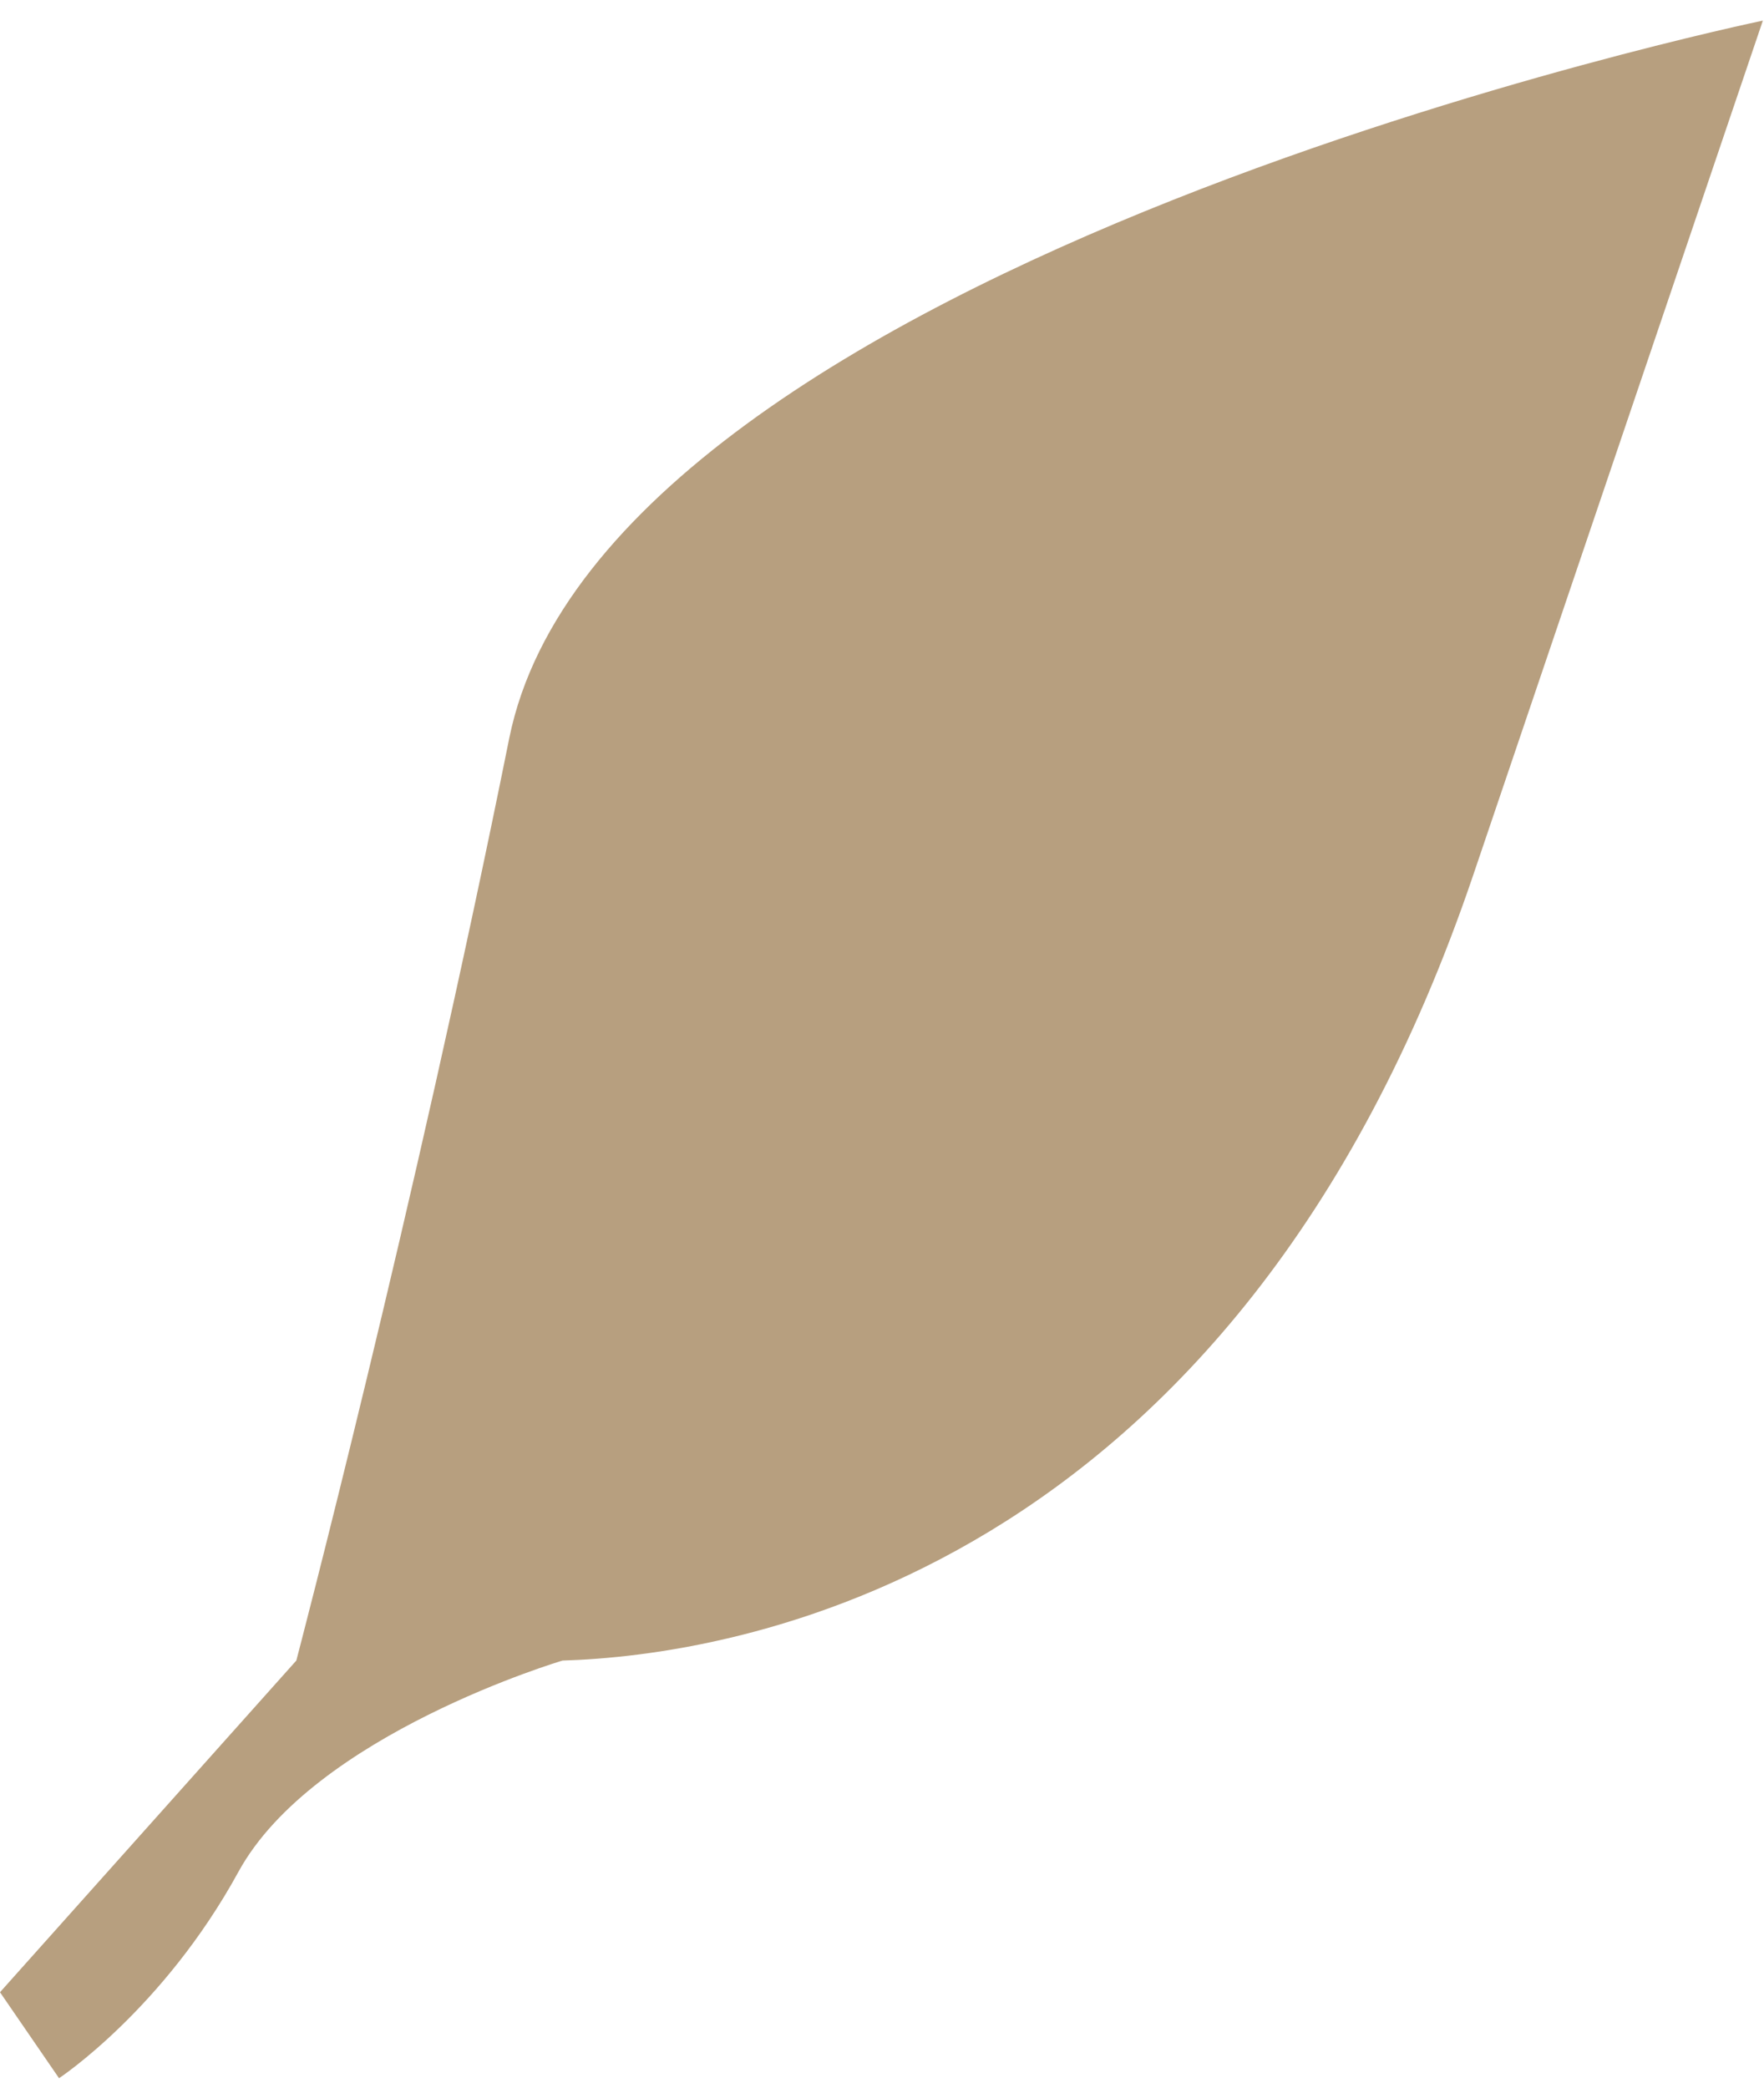 <svg width="60" height="71" viewBox="0 0 60 71" fill="none" xmlns="http://www.w3.org/2000/svg">
<path d="M17.323 25.092C14.055 41.339 10.079 56.459 10.079 56.459L0 67.736L2.008 70.659C2.008 70.659 5.551 68.32 8.11 63.642C10.669 58.965 19.134 56.459 19.134 56.459C24.764 56.292 41.968 53.786 50.118 29.728C59.961 0.701 59.961 0.701 59.961 0.701C59.961 0.701 20.63 8.845 17.323 25.092Z" fill="#B79F7F"/>
</svg>
